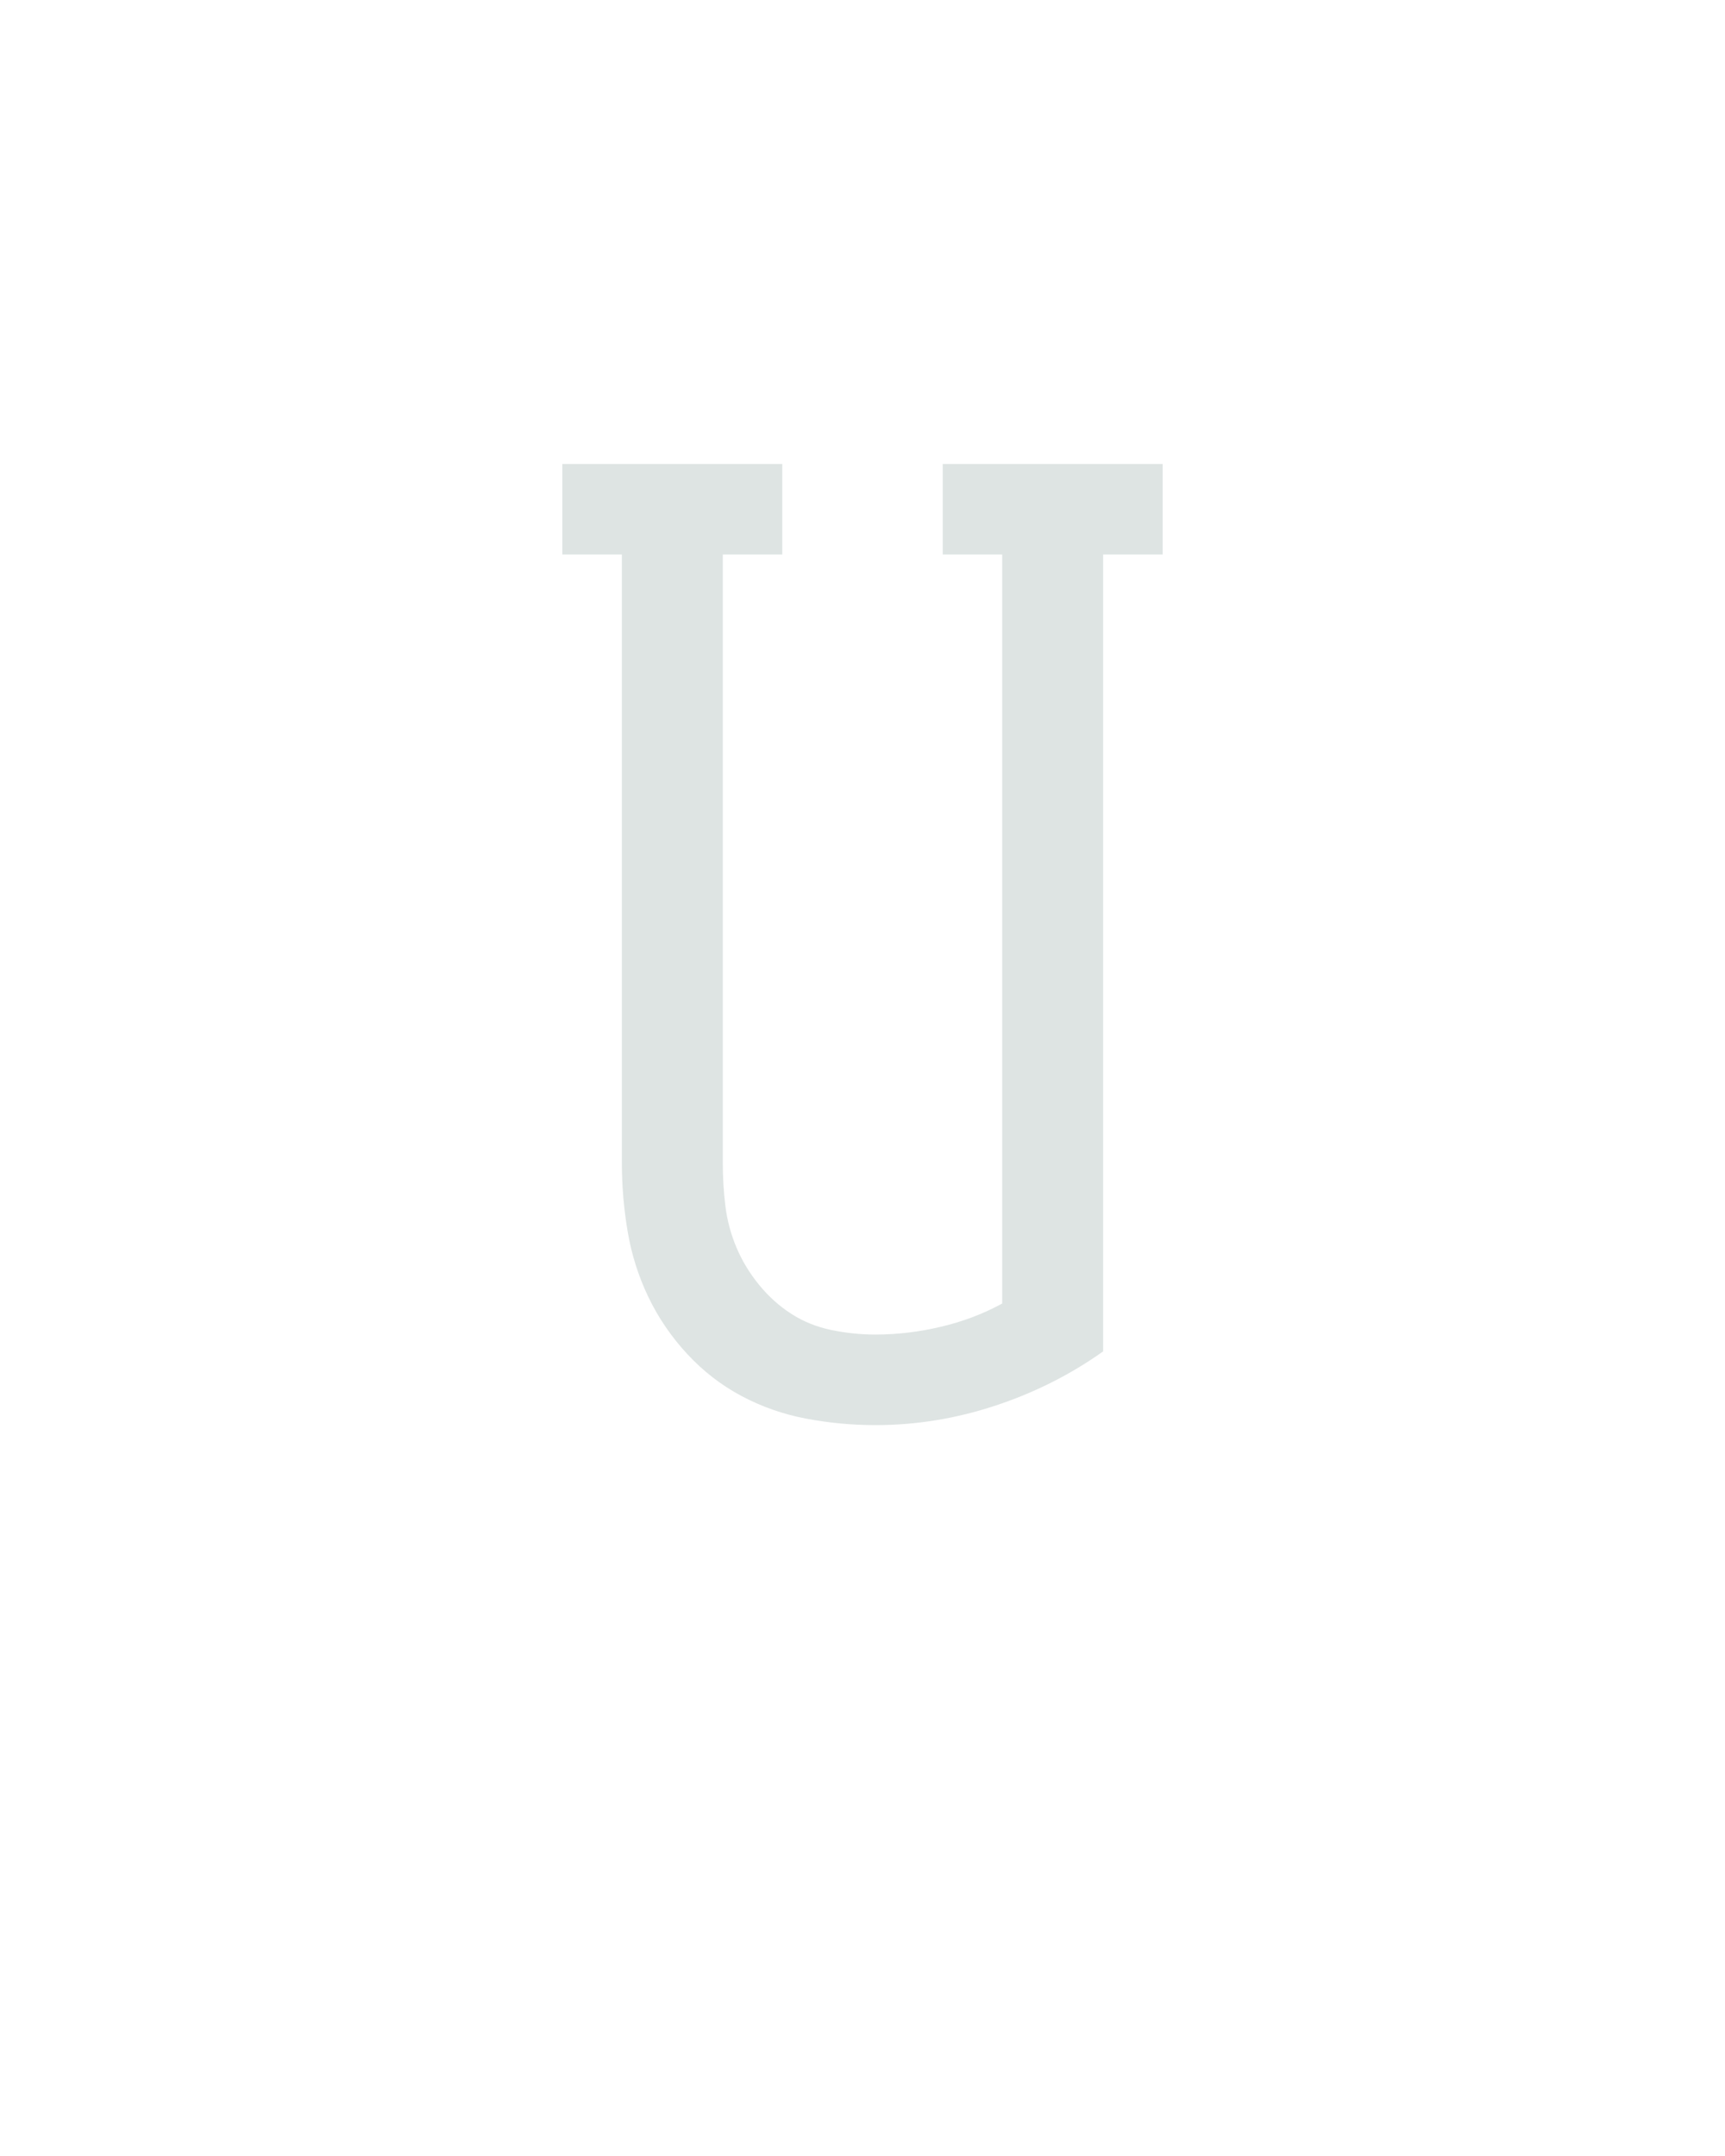 <?xml version="1.0" encoding="UTF-8" standalone="no"?>
<svg height="160" viewBox="0 0 128 160" width="128" xmlns="http://www.w3.org/2000/svg">
<defs>
<path d="M 260 8 Q 233 8 206.5 3 Q 180 -2 156.5 -14.5 Q 133 -27 114.5 -47 Q 96 -67 84.5 -91 Q 73 -115 68.5 -141.5 Q 64 -168 64 -195 L 64 -665 L 18 -665 L 18 -735 L 188 -735 L 188 -665 L 142 -665 L 142 -195 Q 142 -178 144 -161.5 Q 146 -145 152.5 -129.5 Q 159 -114 170 -100.5 Q 181 -87 195 -78 Q 209 -69 226 -65.5 Q 243 -62 260 -62 Q 285 -62 310.5 -68 Q 336 -74 358 -86 L 358 -665 L 312 -665 L 312 -735 L 482 -735 L 482 -665 L 436 -665 L 436 -49 Q 398 -22 352.5 -7 Q 307 8 260 8 Z " id="path1"/>
</defs>
<g>
<g data-source-text="U" fill="#dee4e3" transform="translate(40 104.992) rotate(0) scale(0.096)">
<use href="#path1" transform="translate(0 0)"/>
</g>
</g>
</svg>